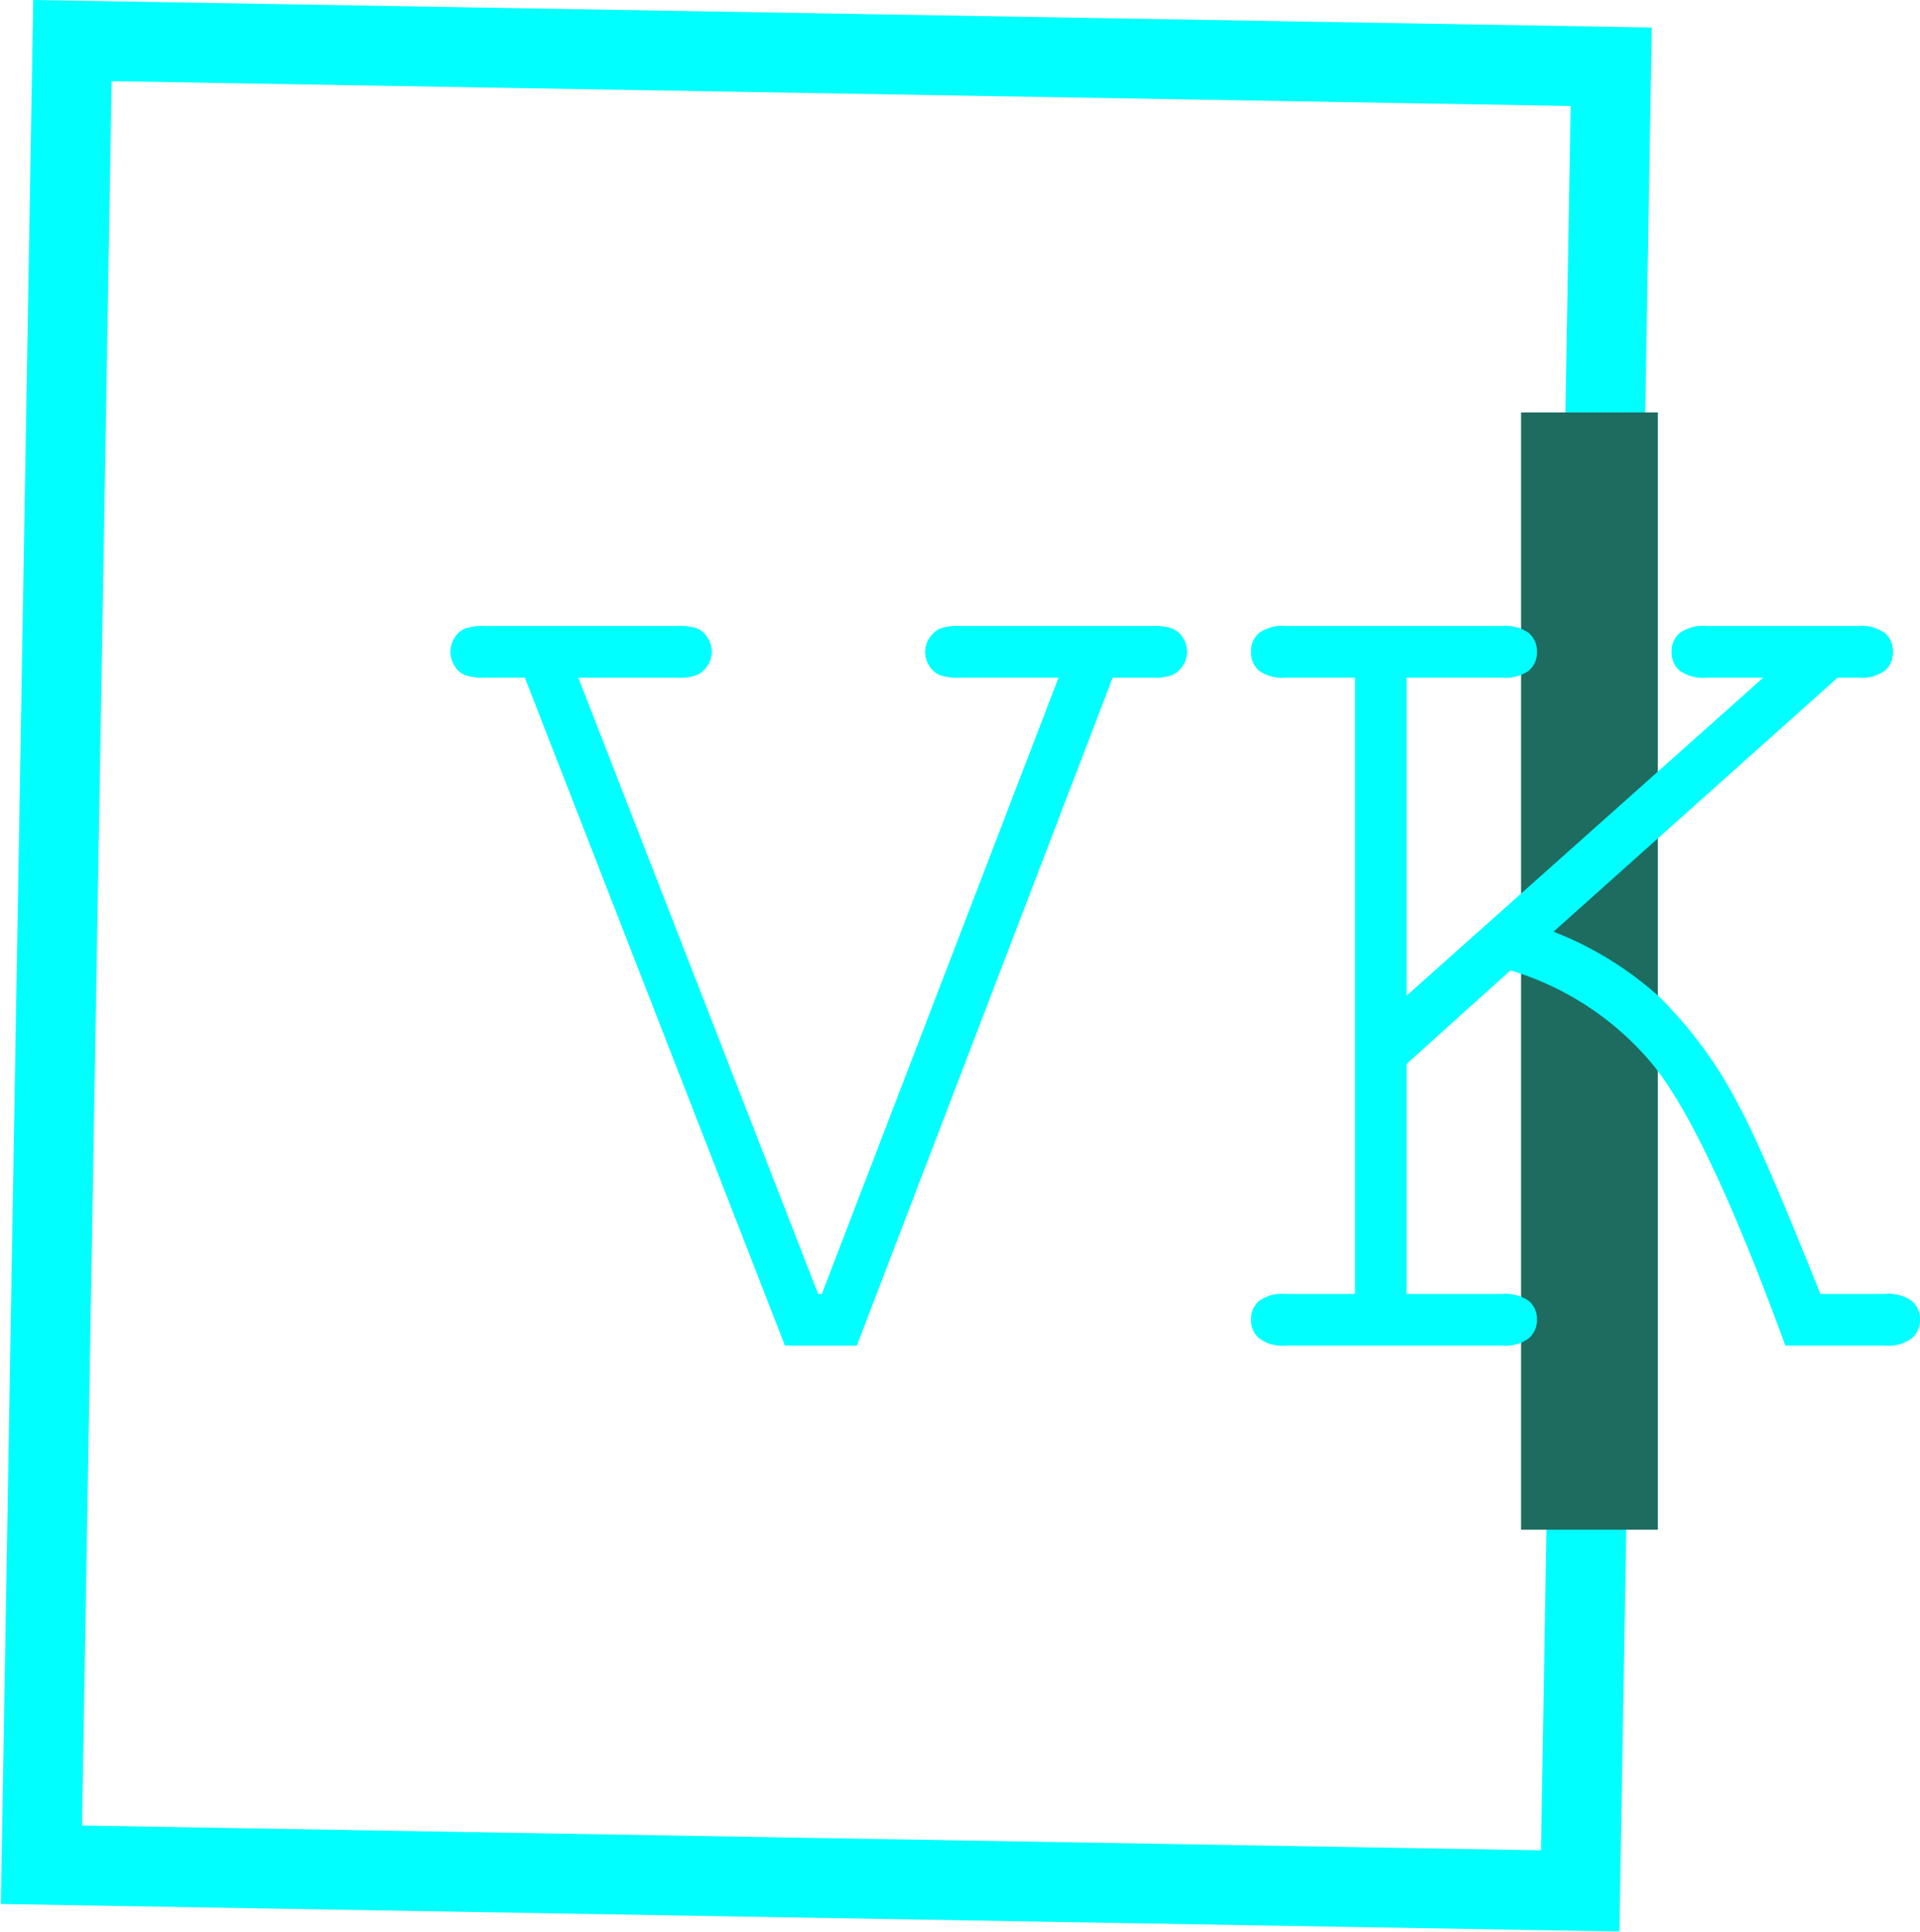 <svg id="Component_3_1" data-name="Component 3 – 1" xmlns="http://www.w3.org/2000/svg" width="168.447" height="169.453" viewBox="0 0 168.447 169.453">
  <g id="Rectangle_3" data-name="Rectangle 3" transform="matrix(1, 0.017, -0.017, 1, 2.915, 0)" fill="none" stroke="aqua" stroke-width="7">
    <rect width="142" height="167" stroke="none"/>
    <rect x="3.5" y="3.5" width="135" height="160" fill="none"/>
  </g>
  <rect id="Rectangle_4" data-name="Rectangle 4" width="12" height="98" transform="translate(133.447 36.174)" fill="#1e6b60"/>
  <path id="Path_1" data-name="Path 1" d="M36.728-15.15H30.417L7.6-73.735H4.091a4.7,4.7,0,0,1-1.78-.243,2.018,2.018,0,0,1-.89-.809A2.266,2.266,0,0,1,1.07-76a2.266,2.266,0,0,1,.351-1.214,2.018,2.018,0,0,1,.89-.809,4.7,4.7,0,0,1,1.78-.243H20.976a4.669,4.669,0,0,1,1.807.243,2.058,2.058,0,0,1,.863.809A2.266,2.266,0,0,1,24-76a2.148,2.148,0,0,1-.378,1.214,2.227,2.227,0,0,1-.89.809,4.474,4.474,0,0,1-1.753.243H12.291L33.33-19.682h.324L54.422-73.735H45.791a4.894,4.894,0,0,1-1.834-.243,2.018,2.018,0,0,1-.89-.809A2.266,2.266,0,0,1,42.716-76a2.148,2.148,0,0,1,.378-1.214,2.227,2.227,0,0,1,.89-.809,4.669,4.669,0,0,1,1.807-.243H62.622a4.894,4.894,0,0,1,1.834.243,2.018,2.018,0,0,1,.89.809A2.266,2.266,0,0,1,65.7-76a2.148,2.148,0,0,1-.378,1.214,2.227,2.227,0,0,1-.89.809,4.669,4.669,0,0,1-1.807.243H59.17ZM84.956-39.857v20.176h8.362a3.579,3.579,0,0,1,2.374.62,2.089,2.089,0,0,1,.7,1.645,2.111,2.111,0,0,1-.7,1.618,3.471,3.471,0,0,1-2.374.647H74.328a3.374,3.374,0,0,1-2.32-.647,2.111,2.111,0,0,1-.7-1.618,2.089,2.089,0,0,1,.7-1.645,3.478,3.478,0,0,1,2.32-.62h6.1V-73.735h-6.1a3.478,3.478,0,0,1-2.32-.62,2.089,2.089,0,0,1-.7-1.645,2.089,2.089,0,0,1,.7-1.645,3.478,3.478,0,0,1,2.32-.62H93.317a3.579,3.579,0,0,1,2.374.62,2.089,2.089,0,0,1,.7,1.645,2.089,2.089,0,0,1-.7,1.645,3.579,3.579,0,0,1-2.374.62H84.956v27.89l31.288-27.89h-4.963a3.579,3.579,0,0,1-2.374-.62,2.089,2.089,0,0,1-.7-1.645,2.089,2.089,0,0,1,.7-1.645,3.579,3.579,0,0,1,2.374-.62h13.325a3.478,3.478,0,0,1,2.32.62,2.089,2.089,0,0,1,.7,1.645,2.089,2.089,0,0,1-.7,1.645,3.478,3.478,0,0,1-2.32.62h-1.834L97.848-51.456a30.173,30.173,0,0,1,9.225,5.664,37.5,37.5,0,0,1,7.067,9.656q1.942,3.506,7.121,16.453h5.664a3.579,3.579,0,0,1,2.374.62,2.089,2.089,0,0,1,.7,1.645,2.111,2.111,0,0,1-.7,1.618,3.471,3.471,0,0,1-2.374.647h-8.739q-7.121-19.474-11.976-25.058a25.965,25.965,0,0,0-12.138-7.849Z" transform="translate(38.447 133.174)" fill="aqua"/>
</svg>
